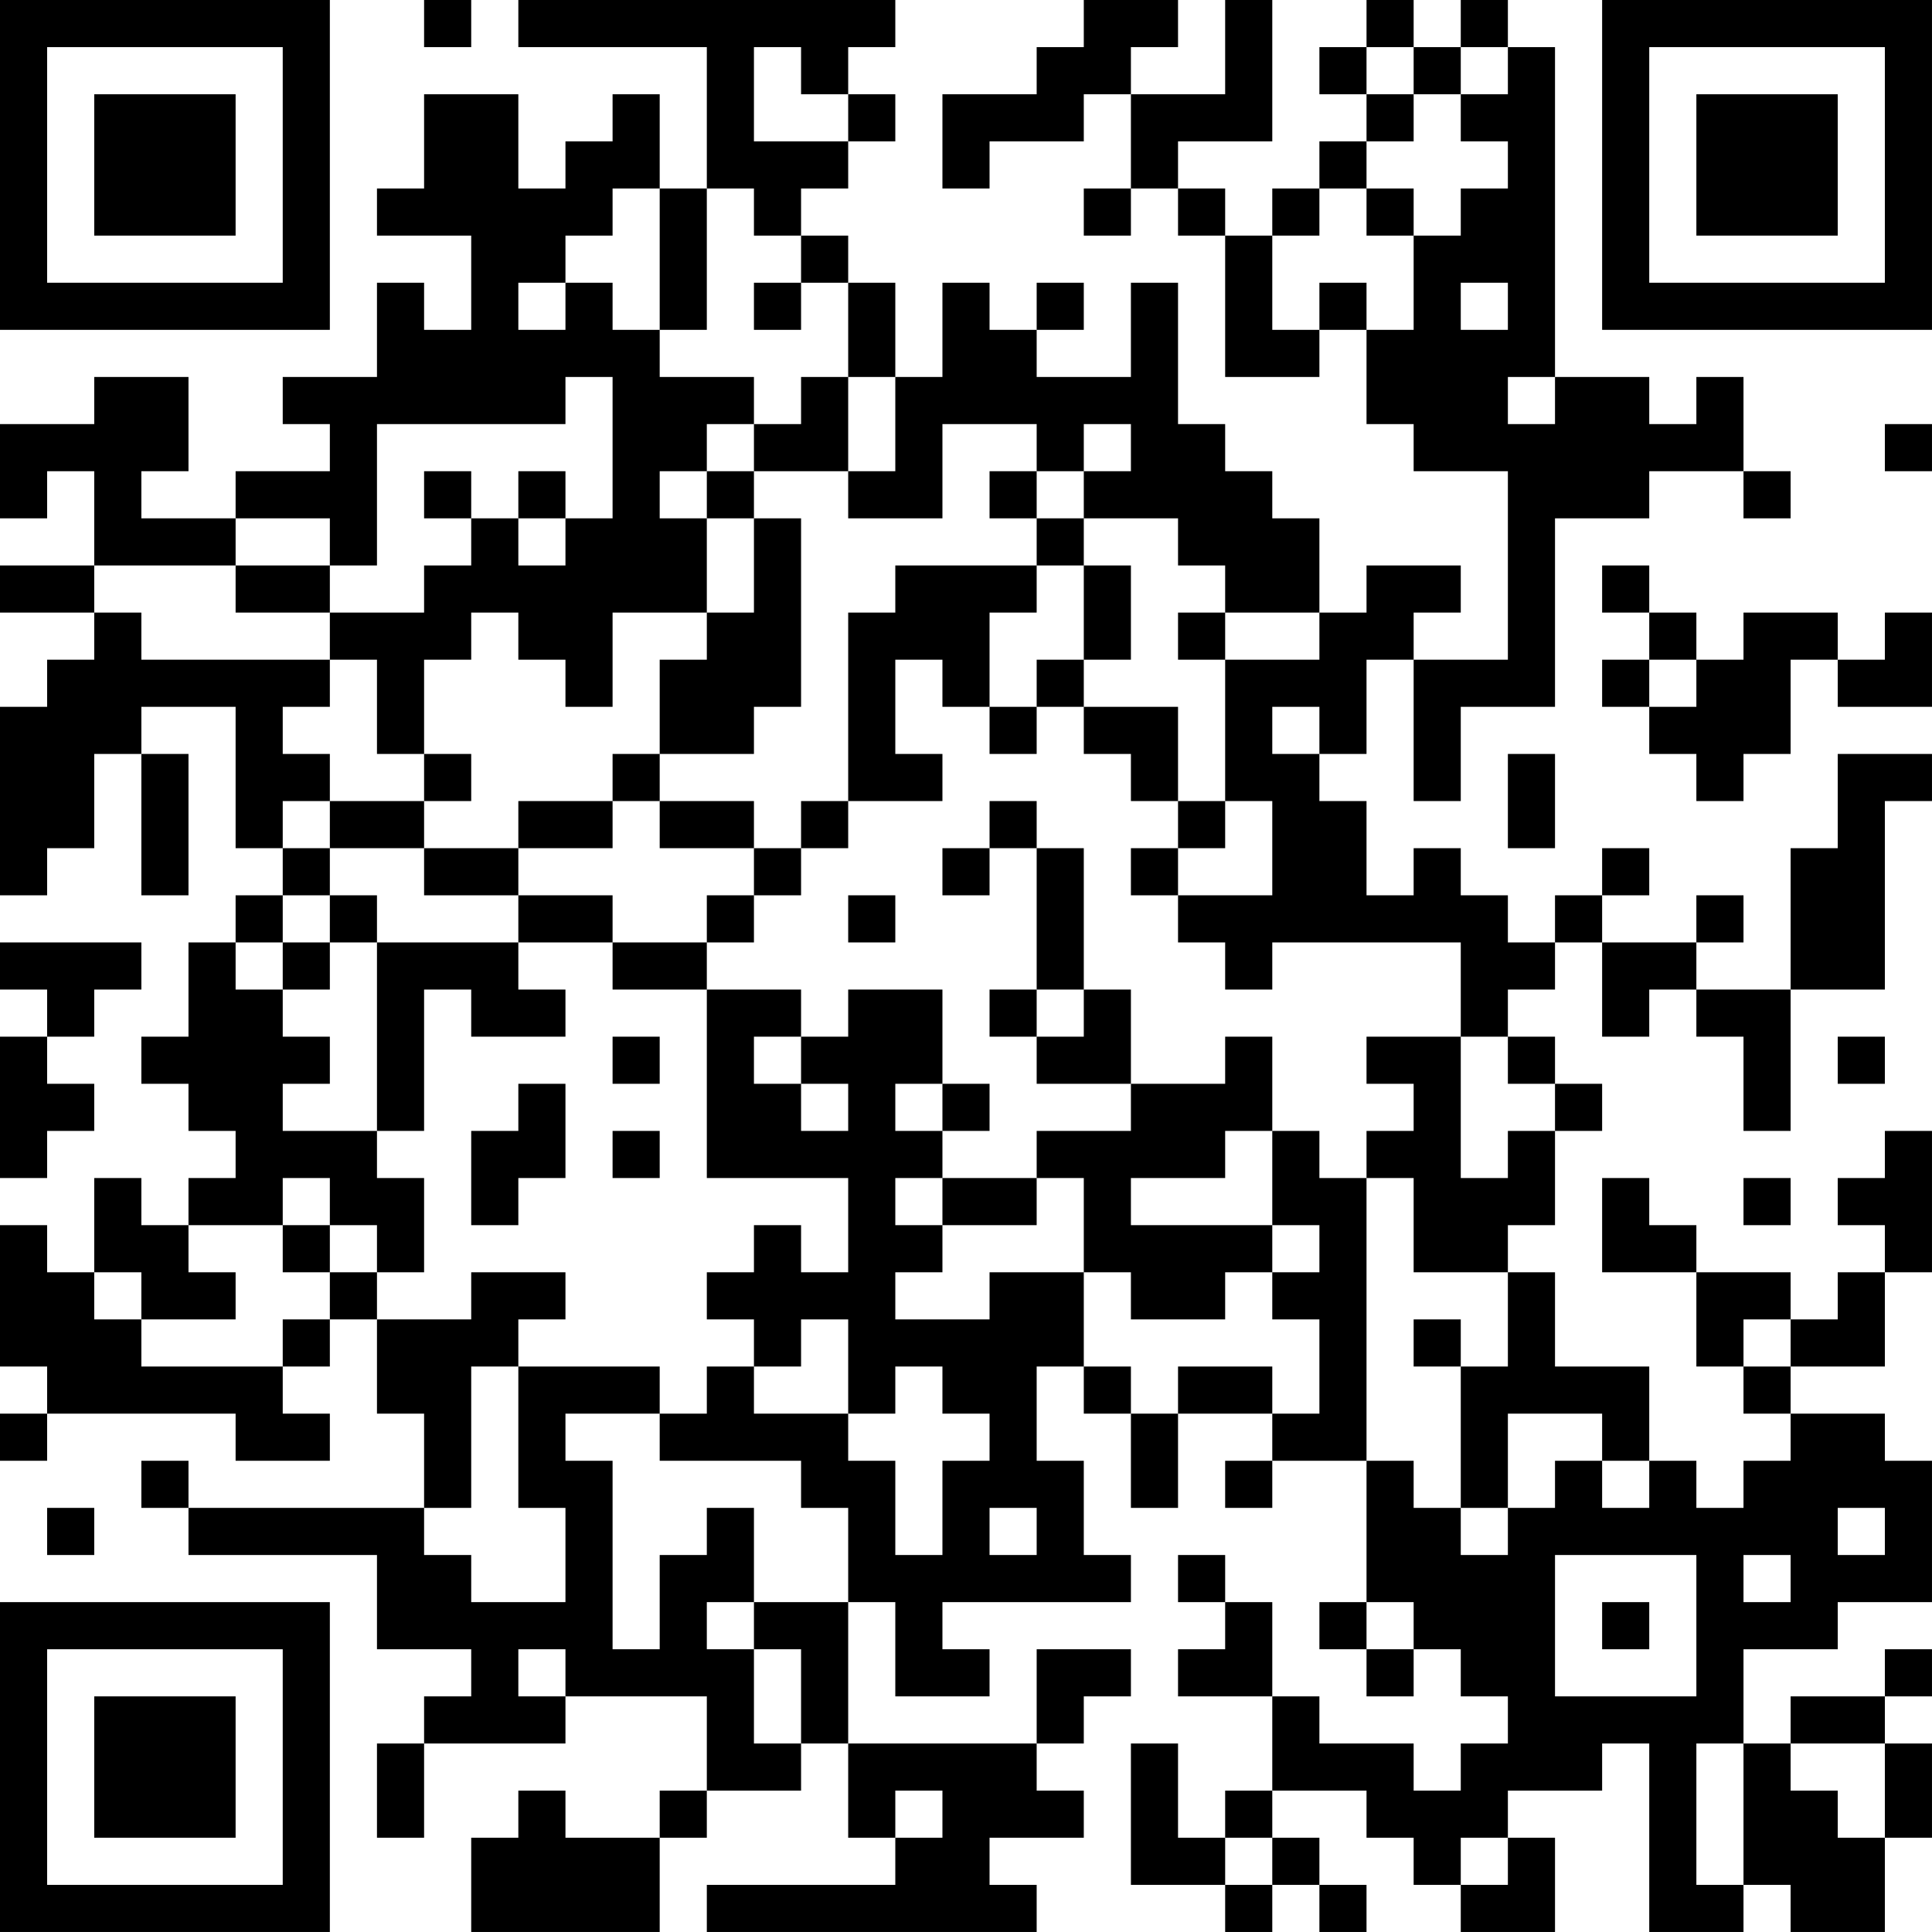 <?xml version="1.0" encoding="UTF-8"?>
<svg xmlns="http://www.w3.org/2000/svg" version="1.1" width="200" height="200" viewBox="0 0 200 200"><rect x="0" y="0" width="200" height="200" fill="#ffffff"/><g transform="scale(4.878)"><g transform="translate(0,0)"><path fill-rule="evenodd" d="M9 0L9 1L10 1L10 0ZM11 0L11 1L15 1L15 4L14 4L14 2L13 2L13 3L12 3L12 4L11 4L11 2L9 2L9 4L8 4L8 5L10 5L10 7L9 7L9 6L8 6L8 8L6 8L6 9L7 9L7 10L5 10L5 11L3 11L3 10L4 10L4 8L2 8L2 9L0 9L0 11L1 11L1 10L2 10L2 12L0 12L0 13L2 13L2 14L1 14L1 15L0 15L0 19L1 19L1 18L2 18L2 16L3 16L3 19L4 19L4 16L3 16L3 15L5 15L5 18L6 18L6 19L5 19L5 20L4 20L4 22L3 22L3 23L4 23L4 24L5 24L5 25L4 25L4 26L3 26L3 25L2 25L2 27L1 27L1 26L0 26L0 29L1 29L1 30L0 30L0 31L1 31L1 30L5 30L5 31L7 31L7 30L6 30L6 29L7 29L7 28L8 28L8 30L9 30L9 32L4 32L4 31L3 31L3 32L4 32L4 33L8 33L8 35L10 35L10 36L9 36L9 37L8 37L8 39L9 39L9 37L12 37L12 36L15 36L15 38L14 38L14 39L12 39L12 38L11 38L11 39L10 39L10 41L14 41L14 39L15 39L15 38L17 38L17 37L18 37L18 39L19 39L19 40L15 40L15 41L22 41L22 40L21 40L21 39L23 39L23 38L22 38L22 37L23 37L23 36L24 36L24 35L22 35L22 37L18 37L18 34L19 34L19 36L21 36L21 35L20 35L20 34L24 34L24 33L23 33L23 31L22 31L22 29L23 29L23 30L24 30L24 32L25 32L25 30L27 30L27 31L26 31L26 32L27 32L27 31L29 31L29 34L28 34L28 35L29 35L29 36L30 36L30 35L31 35L31 36L32 36L32 37L31 37L31 38L30 38L30 37L28 37L28 36L27 36L27 34L26 34L26 33L25 33L25 34L26 34L26 35L25 35L25 36L27 36L27 38L26 38L26 39L25 39L25 37L24 37L24 40L26 40L26 41L27 41L27 40L28 40L28 41L29 41L29 40L28 40L28 39L27 39L27 38L29 38L29 39L30 39L30 40L31 40L31 41L33 41L33 39L32 39L32 38L34 38L34 37L35 37L35 41L37 41L37 40L38 40L38 41L40 41L40 39L41 39L41 37L40 37L40 36L41 36L41 35L40 35L40 36L38 36L38 37L37 37L37 35L39 35L39 34L41 34L41 31L40 31L40 30L38 30L38 29L40 29L40 27L41 27L41 24L40 24L40 25L39 25L39 26L40 26L40 27L39 27L39 28L38 28L38 27L36 27L36 26L35 26L35 25L34 25L34 27L36 27L36 29L37 29L37 30L38 30L38 31L37 31L37 32L36 32L36 31L35 31L35 29L33 29L33 27L32 27L32 26L33 26L33 24L34 24L34 23L33 23L33 22L32 22L32 21L33 21L33 20L34 20L34 22L35 22L35 21L36 21L36 22L37 22L37 24L38 24L38 21L40 21L40 17L41 17L41 16L39 16L39 18L38 18L38 21L36 21L36 20L37 20L37 19L36 19L36 20L34 20L34 19L35 19L35 18L34 18L34 19L33 19L33 20L32 20L32 19L31 19L31 18L30 18L30 19L29 19L29 17L28 17L28 16L29 16L29 14L30 14L30 17L31 17L31 15L33 15L33 11L35 11L35 10L37 10L37 11L38 11L38 10L37 10L37 8L36 8L36 9L35 9L35 8L33 8L33 1L32 1L32 0L31 0L31 1L30 1L30 0L29 0L29 1L28 1L28 2L29 2L29 3L28 3L28 4L27 4L27 5L26 5L26 4L25 4L25 3L27 3L27 0L26 0L26 2L24 2L24 1L25 1L25 0L23 0L23 1L22 1L22 2L20 2L20 4L21 4L21 3L23 3L23 2L24 2L24 4L23 4L23 5L24 5L24 4L25 4L25 5L26 5L26 8L28 8L28 7L29 7L29 9L30 9L30 10L32 10L32 14L30 14L30 13L31 13L31 12L29 12L29 13L28 13L28 11L27 11L27 10L26 10L26 9L25 9L25 6L24 6L24 8L22 8L22 7L23 7L23 6L22 6L22 7L21 7L21 6L20 6L20 8L19 8L19 6L18 6L18 5L17 5L17 4L18 4L18 3L19 3L19 2L18 2L18 1L19 1L19 0ZM16 1L16 3L18 3L18 2L17 2L17 1ZM29 1L29 2L30 2L30 3L29 3L29 4L28 4L28 5L27 5L27 7L28 7L28 6L29 6L29 7L30 7L30 5L31 5L31 4L32 4L32 3L31 3L31 2L32 2L32 1L31 1L31 2L30 2L30 1ZM13 4L13 5L12 5L12 6L11 6L11 7L12 7L12 6L13 6L13 7L14 7L14 8L16 8L16 9L15 9L15 10L14 10L14 11L15 11L15 13L13 13L13 15L12 15L12 14L11 14L11 13L10 13L10 14L9 14L9 16L8 16L8 14L7 14L7 13L9 13L9 12L10 12L10 11L11 11L11 12L12 12L12 11L13 11L13 8L12 8L12 9L8 9L8 12L7 12L7 11L5 11L5 12L2 12L2 13L3 13L3 14L7 14L7 15L6 15L6 16L7 16L7 17L6 17L6 18L7 18L7 19L6 19L6 20L5 20L5 21L6 21L6 22L7 22L7 23L6 23L6 24L8 24L8 25L9 25L9 27L8 27L8 26L7 26L7 25L6 25L6 26L4 26L4 27L5 27L5 28L3 28L3 27L2 27L2 28L3 28L3 29L6 29L6 28L7 28L7 27L8 27L8 28L10 28L10 27L12 27L12 28L11 28L11 29L10 29L10 32L9 32L9 33L10 33L10 34L12 34L12 32L11 32L11 29L14 29L14 30L12 30L12 31L13 31L13 35L14 35L14 33L15 33L15 32L16 32L16 34L15 34L15 35L16 35L16 37L17 37L17 35L16 35L16 34L18 34L18 32L17 32L17 31L14 31L14 30L15 30L15 29L16 29L16 30L18 30L18 31L19 31L19 33L20 33L20 31L21 31L21 30L20 30L20 29L19 29L19 30L18 30L18 28L17 28L17 29L16 29L16 28L15 28L15 27L16 27L16 26L17 26L17 27L18 27L18 25L15 25L15 21L17 21L17 22L16 22L16 23L17 23L17 24L18 24L18 23L17 23L17 22L18 22L18 21L20 21L20 23L19 23L19 24L20 24L20 25L19 25L19 26L20 26L20 27L19 27L19 28L21 28L21 27L23 27L23 29L24 29L24 30L25 30L25 29L27 29L27 30L28 30L28 28L27 28L27 27L28 27L28 26L27 26L27 24L28 24L28 25L29 25L29 31L30 31L30 32L31 32L31 33L32 33L32 32L33 32L33 31L34 31L34 32L35 32L35 31L34 31L34 30L32 30L32 32L31 32L31 29L32 29L32 27L30 27L30 25L29 25L29 24L30 24L30 23L29 23L29 22L31 22L31 25L32 25L32 24L33 24L33 23L32 23L32 22L31 22L31 20L27 20L27 21L26 21L26 20L25 20L25 19L27 19L27 17L26 17L26 14L28 14L28 13L26 13L26 12L25 12L25 11L23 11L23 10L24 10L24 9L23 9L23 10L22 10L22 9L20 9L20 11L18 11L18 10L19 10L19 8L18 8L18 6L17 6L17 5L16 5L16 4L15 4L15 7L14 7L14 4ZM29 4L29 5L30 5L30 4ZM16 6L16 7L17 7L17 6ZM31 6L31 7L32 7L32 6ZM17 8L17 9L16 9L16 10L15 10L15 11L16 11L16 13L15 13L15 14L14 14L14 16L13 16L13 17L11 17L11 18L9 18L9 17L10 17L10 16L9 16L9 17L7 17L7 18L9 18L9 19L11 19L11 20L8 20L8 19L7 19L7 20L6 20L6 21L7 21L7 20L8 20L8 24L9 24L9 21L10 21L10 22L12 22L12 21L11 21L11 20L13 20L13 21L15 21L15 20L16 20L16 19L17 19L17 18L18 18L18 17L20 17L20 16L19 16L19 14L20 14L20 15L21 15L21 16L22 16L22 15L23 15L23 16L24 16L24 17L25 17L25 18L24 18L24 19L25 19L25 18L26 18L26 17L25 17L25 15L23 15L23 14L24 14L24 12L23 12L23 11L22 11L22 10L21 10L21 11L22 11L22 12L19 12L19 13L18 13L18 17L17 17L17 18L16 18L16 17L14 17L14 16L16 16L16 15L17 15L17 11L16 11L16 10L18 10L18 8ZM32 8L32 9L33 9L33 8ZM40 9L40 10L41 10L41 9ZM9 10L9 11L10 11L10 10ZM11 10L11 11L12 11L12 10ZM5 12L5 13L7 13L7 12ZM22 12L22 13L21 13L21 15L22 15L22 14L23 14L23 12ZM34 12L34 13L35 13L35 14L34 14L34 15L35 15L35 16L36 16L36 17L37 17L37 16L38 16L38 14L39 14L39 15L41 15L41 13L40 13L40 14L39 14L39 13L37 13L37 14L36 14L36 13L35 13L35 12ZM25 13L25 14L26 14L26 13ZM35 14L35 15L36 15L36 14ZM27 15L27 16L28 16L28 15ZM32 16L32 18L33 18L33 16ZM13 17L13 18L11 18L11 19L13 19L13 20L15 20L15 19L16 19L16 18L14 18L14 17ZM21 17L21 18L20 18L20 19L21 19L21 18L22 18L22 21L21 21L21 22L22 22L22 23L24 23L24 24L22 24L22 25L20 25L20 26L22 26L22 25L23 25L23 27L24 27L24 28L26 28L26 27L27 27L27 26L24 26L24 25L26 25L26 24L27 24L27 22L26 22L26 23L24 23L24 21L23 21L23 18L22 18L22 17ZM18 19L18 20L19 20L19 19ZM0 20L0 21L1 21L1 22L0 22L0 25L1 25L1 24L2 24L2 23L1 23L1 22L2 22L2 21L3 21L3 20ZM22 21L22 22L23 22L23 21ZM13 22L13 23L14 23L14 22ZM39 22L39 23L40 23L40 22ZM11 23L11 24L10 24L10 26L11 26L11 25L12 25L12 23ZM20 23L20 24L21 24L21 23ZM13 24L13 25L14 25L14 24ZM37 25L37 26L38 26L38 25ZM6 26L6 27L7 27L7 26ZM30 28L30 29L31 29L31 28ZM37 28L37 29L38 29L38 28ZM1 32L1 33L2 33L2 32ZM21 32L21 33L22 33L22 32ZM39 32L39 33L40 33L40 32ZM33 33L33 36L36 36L36 33ZM37 33L37 34L38 34L38 33ZM29 34L29 35L30 35L30 34ZM34 34L34 35L35 35L35 34ZM11 35L11 36L12 36L12 35ZM36 37L36 40L37 40L37 37ZM38 37L38 38L39 38L39 39L40 39L40 37ZM19 38L19 39L20 39L20 38ZM26 39L26 40L27 40L27 39ZM31 39L31 40L32 40L32 39ZM0 0L0 7L7 7L7 0ZM1 1L1 6L6 6L6 1ZM2 2L2 5L5 5L5 2ZM34 0L34 7L41 7L41 0ZM35 1L35 6L40 6L40 1ZM36 2L36 5L39 5L39 2ZM0 34L0 41L7 41L7 34ZM1 35L1 40L6 40L6 35ZM2 36L2 39L5 39L5 36Z" fill="#000000"/></g></g></svg>
